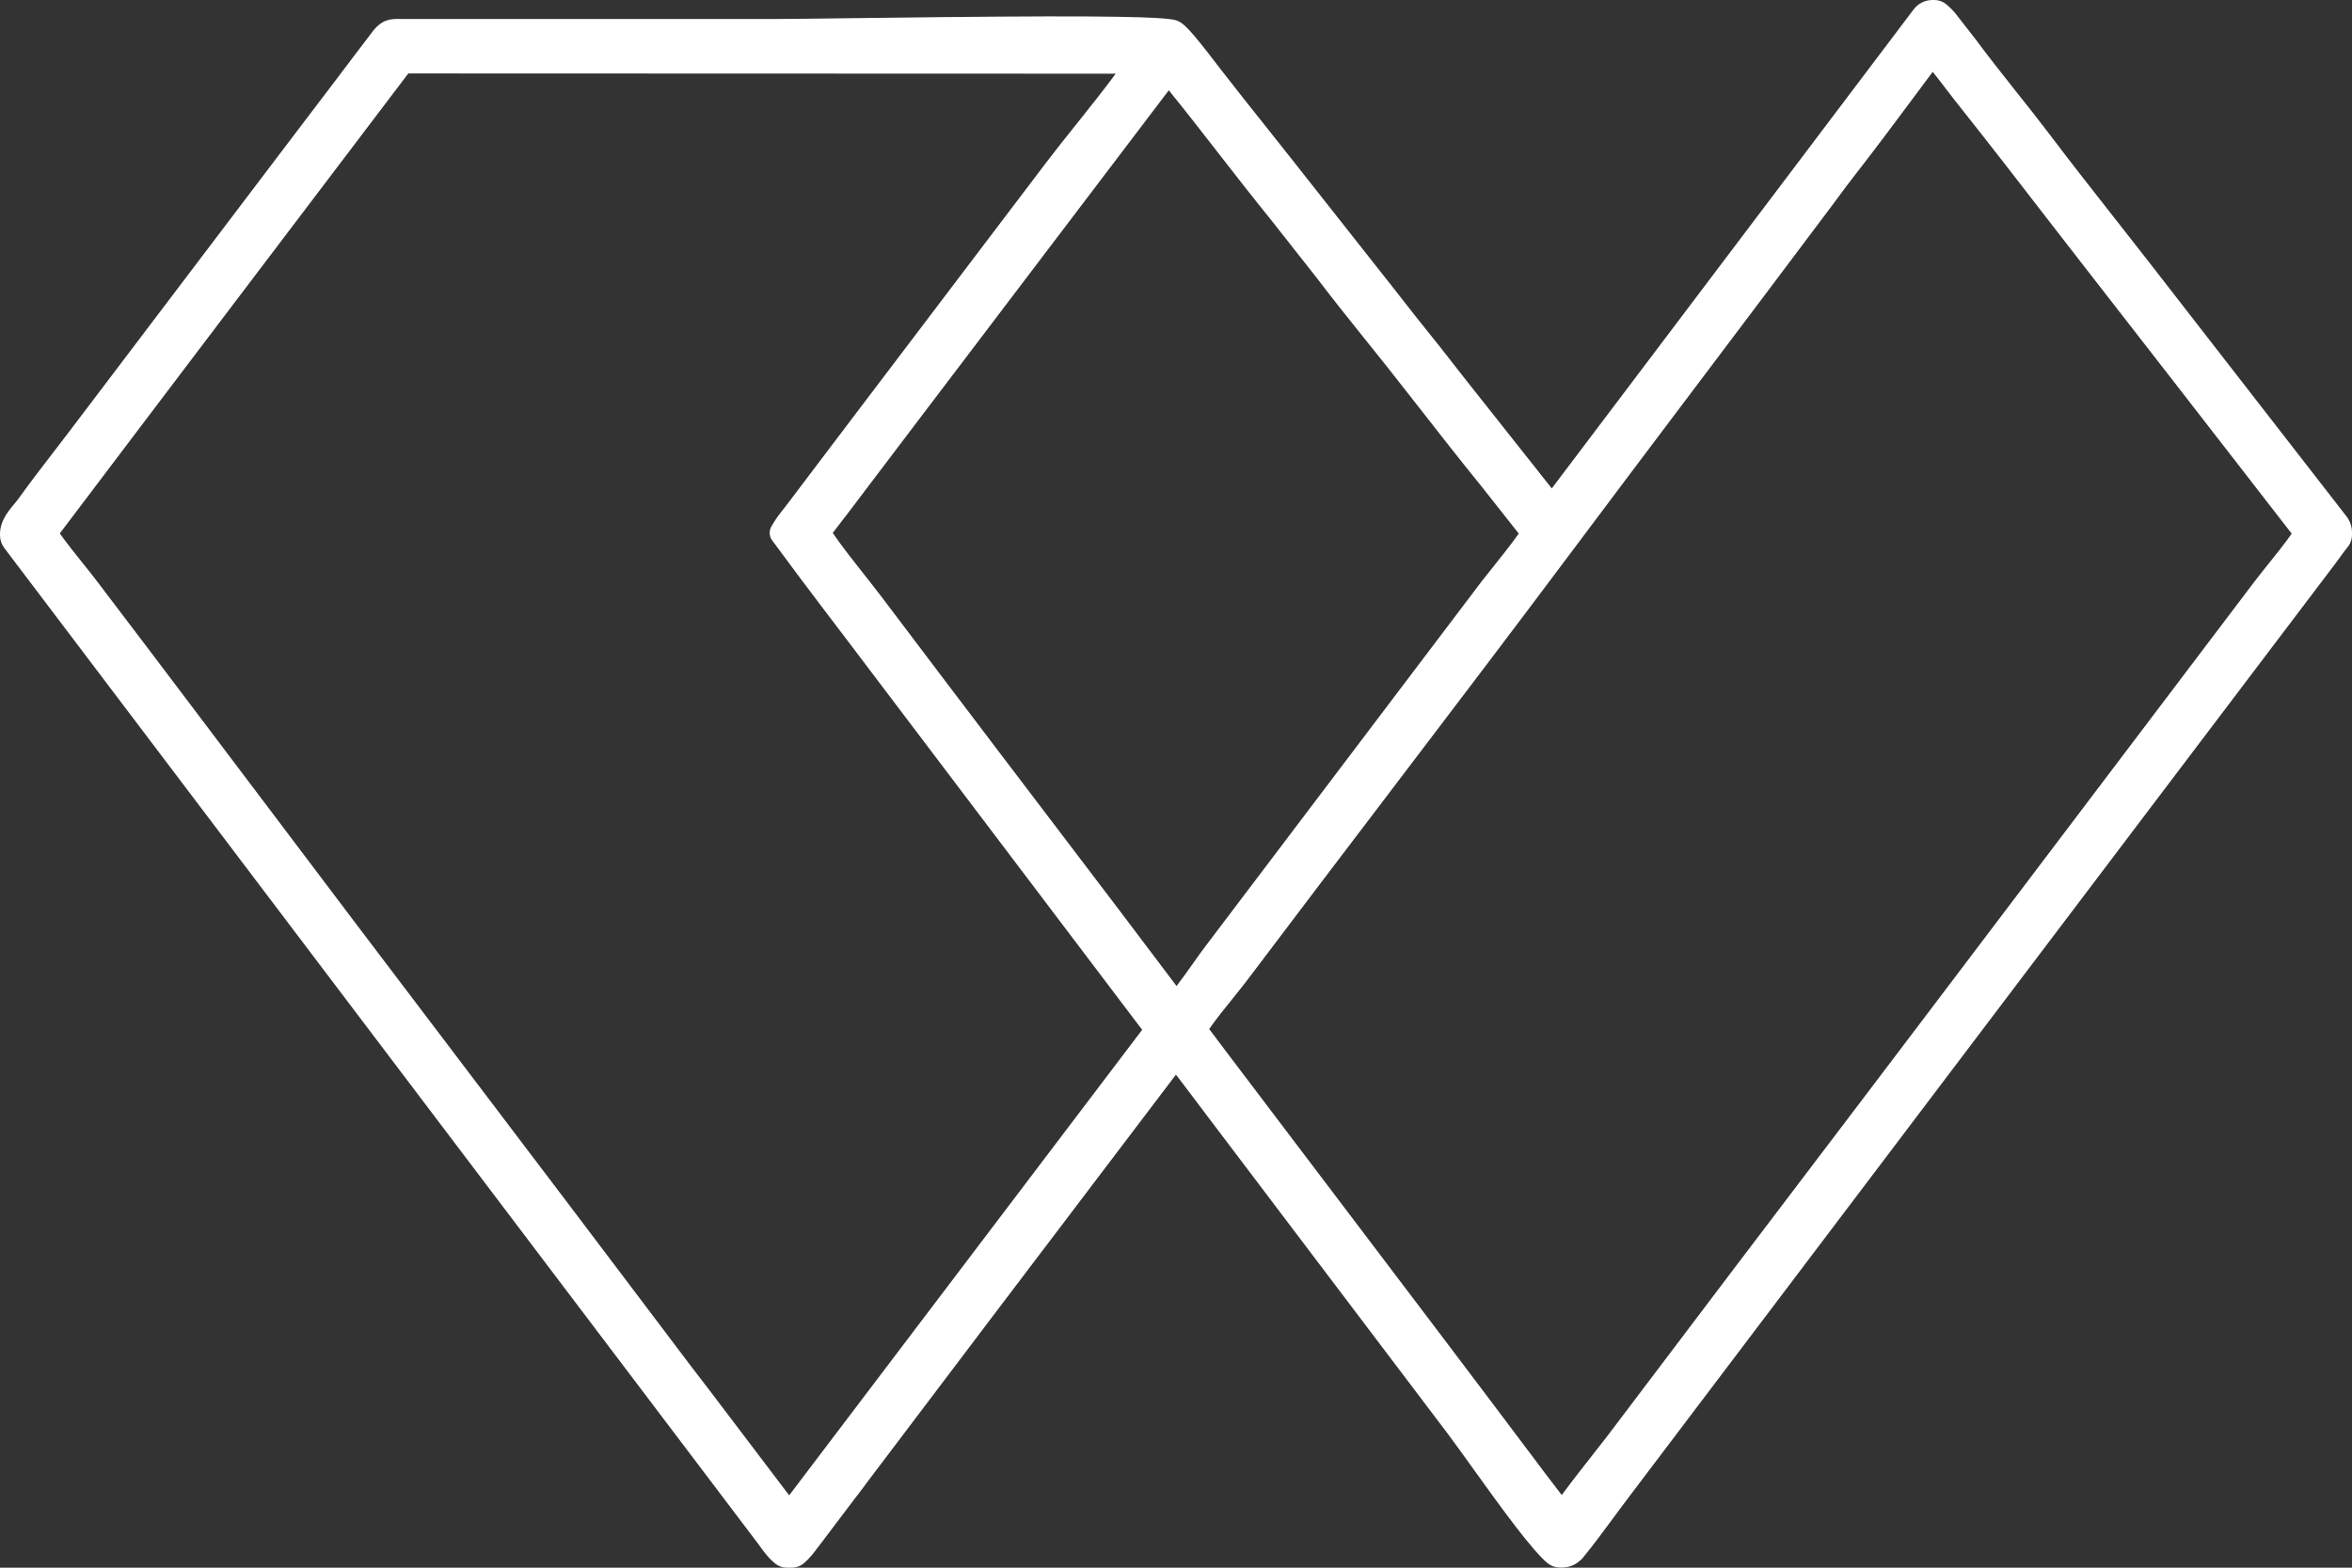 <svg width="30" height="20" viewBox="0 0 30 20" fill="none" xmlns="http://www.w3.org/2000/svg">
<rect x="0" y="0" width="30" height="20" fill="#333333" stroke="none"/>
<path d="M20.144 19.917C20.084 19.97 20.006 19.998 19.927 19.998H19.896C19.84 19.998 19.785 19.979 19.741 19.944C19.547 19.783 19.181 19.283 18.76 18.695C18.64 18.529 18.537 18.385 18.467 18.292L15.415 14.259C15.312 14.124 15.21 13.988 15.11 13.855C15.085 13.822 15.059 13.788 15.034 13.755L14.999 13.71L12.744 16.684C12.477 17.037 12.205 17.396 11.943 17.743C11.802 17.929 11.662 18.115 11.521 18.301L11.064 18.905C11.045 18.931 11.026 18.956 11.008 18.981C10.976 19.023 10.944 19.067 10.911 19.108L10.455 19.711C10.448 19.72 10.441 19.73 10.434 19.738C10.383 19.806 10.331 19.877 10.256 19.941C10.212 19.979 10.156 20 10.098 20H10.037C9.981 20 9.927 19.98 9.883 19.944C9.806 19.88 9.757 19.814 9.71 19.75C9.699 19.735 9.688 19.72 9.677 19.704L0.054 6.99C0.027 6.954 0.009 6.911 0.003 6.866C-0.02 6.673 0.094 6.535 0.178 6.434C0.198 6.41 0.217 6.388 0.232 6.367C0.379 6.162 0.535 5.959 0.686 5.763C0.751 5.679 0.818 5.592 0.883 5.506L3.461 2.104C3.594 1.93 3.726 1.755 3.858 1.581C4.012 1.377 4.167 1.173 4.322 0.97C4.38 0.892 4.439 0.815 4.498 0.737C4.583 0.627 4.667 0.515 4.751 0.404C4.875 0.24 4.994 0.241 5.098 0.242H9.916C10.073 0.242 10.415 0.238 10.846 0.232C11.563 0.223 12.544 0.211 13.368 0.209C14.855 0.207 14.959 0.244 15.015 0.264C15.095 0.293 15.184 0.378 15.529 0.831C15.549 0.857 15.565 0.878 15.576 0.892C15.758 1.127 15.947 1.364 16.129 1.593C16.238 1.729 16.35 1.87 16.46 2.01L17.779 3.682C17.826 3.741 17.872 3.801 17.919 3.861C18.016 3.985 18.116 4.113 18.216 4.236C18.31 4.351 18.402 4.469 18.491 4.583C18.546 4.654 18.602 4.726 18.658 4.797L19.793 6.231L24.408 0.121C24.465 0.045 24.554 0 24.648 0H24.671C24.731 0 24.789 0.022 24.834 0.063C24.877 0.099 24.916 0.139 24.951 0.183L25.194 0.495C25.359 0.718 25.536 0.941 25.706 1.156C25.851 1.338 26.001 1.527 26.145 1.717C26.411 2.07 26.69 2.424 26.959 2.767C27.107 2.955 27.26 3.15 27.41 3.343L29.93 6.588C29.975 6.646 30 6.718 30 6.792V6.822C30 6.882 29.979 6.94 29.94 6.985C29.909 7.022 29.88 7.063 29.849 7.106C29.83 7.132 29.811 7.158 29.792 7.184L27.501 10.21C27.005 10.865 26.51 11.519 26.015 12.174C25.695 12.597 25.374 13.021 25.054 13.444L20.774 19.102C20.709 19.187 20.644 19.276 20.581 19.361C20.456 19.531 20.327 19.706 20.187 19.877L20.178 19.888L20.144 19.917ZM0.763 6.805C0.848 6.926 0.962 7.068 1.065 7.197C1.135 7.283 1.2 7.365 1.253 7.436C1.356 7.572 1.46 7.709 1.564 7.846C1.661 7.973 1.757 8.101 1.854 8.228C2.035 8.469 2.217 8.709 2.399 8.949C2.614 9.233 2.836 9.526 3.053 9.815C4.031 11.114 5.029 12.431 5.995 13.704C6.802 14.768 7.637 15.869 8.455 16.954L8.595 17.14C8.745 17.339 8.9 17.544 9.055 17.744L9.056 17.745L10.066 19.077L14.569 13.137C14.557 13.122 14.547 13.11 14.538 13.098L10.808 8.17C10.7 8.027 10.591 7.884 10.483 7.742C10.432 7.674 10.381 7.606 10.329 7.538C10.28 7.474 10.231 7.409 10.183 7.344L9.849 6.894C9.81 6.842 9.807 6.771 9.84 6.715L9.872 6.662C9.905 6.608 9.943 6.556 9.983 6.507C9.999 6.488 10.014 6.469 10.028 6.45L10.713 5.544C10.822 5.401 10.931 5.257 11.039 5.114L13.351 2.065C13.467 1.912 13.596 1.751 13.732 1.581C13.902 1.368 14.076 1.15 14.231 0.94L5.208 0.937L2.969 3.89C2.69 4.257 2.412 4.624 2.135 4.991L1.814 5.415L0.763 6.805ZM15.424 13.129L15.618 13.387C16.134 14.07 16.66 14.763 17.168 15.433C17.94 16.452 18.739 17.505 19.52 18.545C19.55 18.584 19.579 18.625 19.61 18.665C19.677 18.755 19.747 18.848 19.817 18.938C19.852 18.984 19.886 19.028 19.92 19.073C20.054 18.891 20.229 18.67 20.356 18.507C20.419 18.427 20.473 18.359 20.502 18.32C21.072 17.565 21.645 16.808 22.138 16.157C22.44 15.759 22.742 15.361 23.045 14.962C23.535 14.316 24.043 13.648 24.54 12.99L28.742 7.438C28.792 7.372 28.853 7.295 28.918 7.214C29.025 7.081 29.143 6.934 29.231 6.808L27.973 5.186C27.942 5.145 27.911 5.106 27.88 5.066L27.818 4.986L26.599 3.418C26.434 3.207 26.267 2.99 26.105 2.781C25.77 2.347 25.423 1.898 25.076 1.46C24.966 1.321 24.866 1.195 24.769 1.066L24.652 0.916L24.51 1.107C24.23 1.483 23.941 1.873 23.647 2.25C23.583 2.331 23.52 2.416 23.459 2.499C23.424 2.545 23.39 2.591 23.356 2.638L22.464 3.825C22.151 4.242 21.832 4.665 21.523 5.074C21.051 5.7 20.563 6.348 20.085 6.987C19.309 8.025 18.512 9.073 17.741 10.087C17.141 10.876 16.521 11.692 15.914 12.497C15.863 12.565 15.799 12.644 15.732 12.728C15.625 12.86 15.508 13.006 15.422 13.129H15.424ZM10.622 6.8C10.742 6.975 10.897 7.171 11.037 7.348C11.117 7.45 11.194 7.547 11.261 7.636C11.795 8.345 12.337 9.058 12.802 9.671C13.043 9.988 13.283 10.305 13.524 10.621C14.011 11.262 14.515 11.924 15.007 12.579C15.079 12.486 15.155 12.379 15.224 12.281C15.283 12.197 15.34 12.118 15.389 12.054L18.9 7.415C18.94 7.363 18.989 7.303 19.039 7.24C19.148 7.104 19.277 6.942 19.372 6.807L18.891 6.198C18.626 5.872 18.363 5.536 18.109 5.21C17.974 5.038 17.835 4.86 17.698 4.686C17.598 4.56 17.495 4.432 17.396 4.309C17.199 4.063 16.995 3.809 16.802 3.554L16.209 2.801C15.985 2.525 15.764 2.241 15.55 1.966C15.341 1.697 15.126 1.42 14.908 1.152L12.804 3.924C12.661 4.113 12.517 4.302 12.374 4.491C12.136 4.803 11.899 5.116 11.662 5.429L10.803 6.563C10.771 6.605 10.739 6.646 10.708 6.686C10.677 6.726 10.649 6.763 10.621 6.8L10.622 6.8Z" fill="white"/>
</svg>
